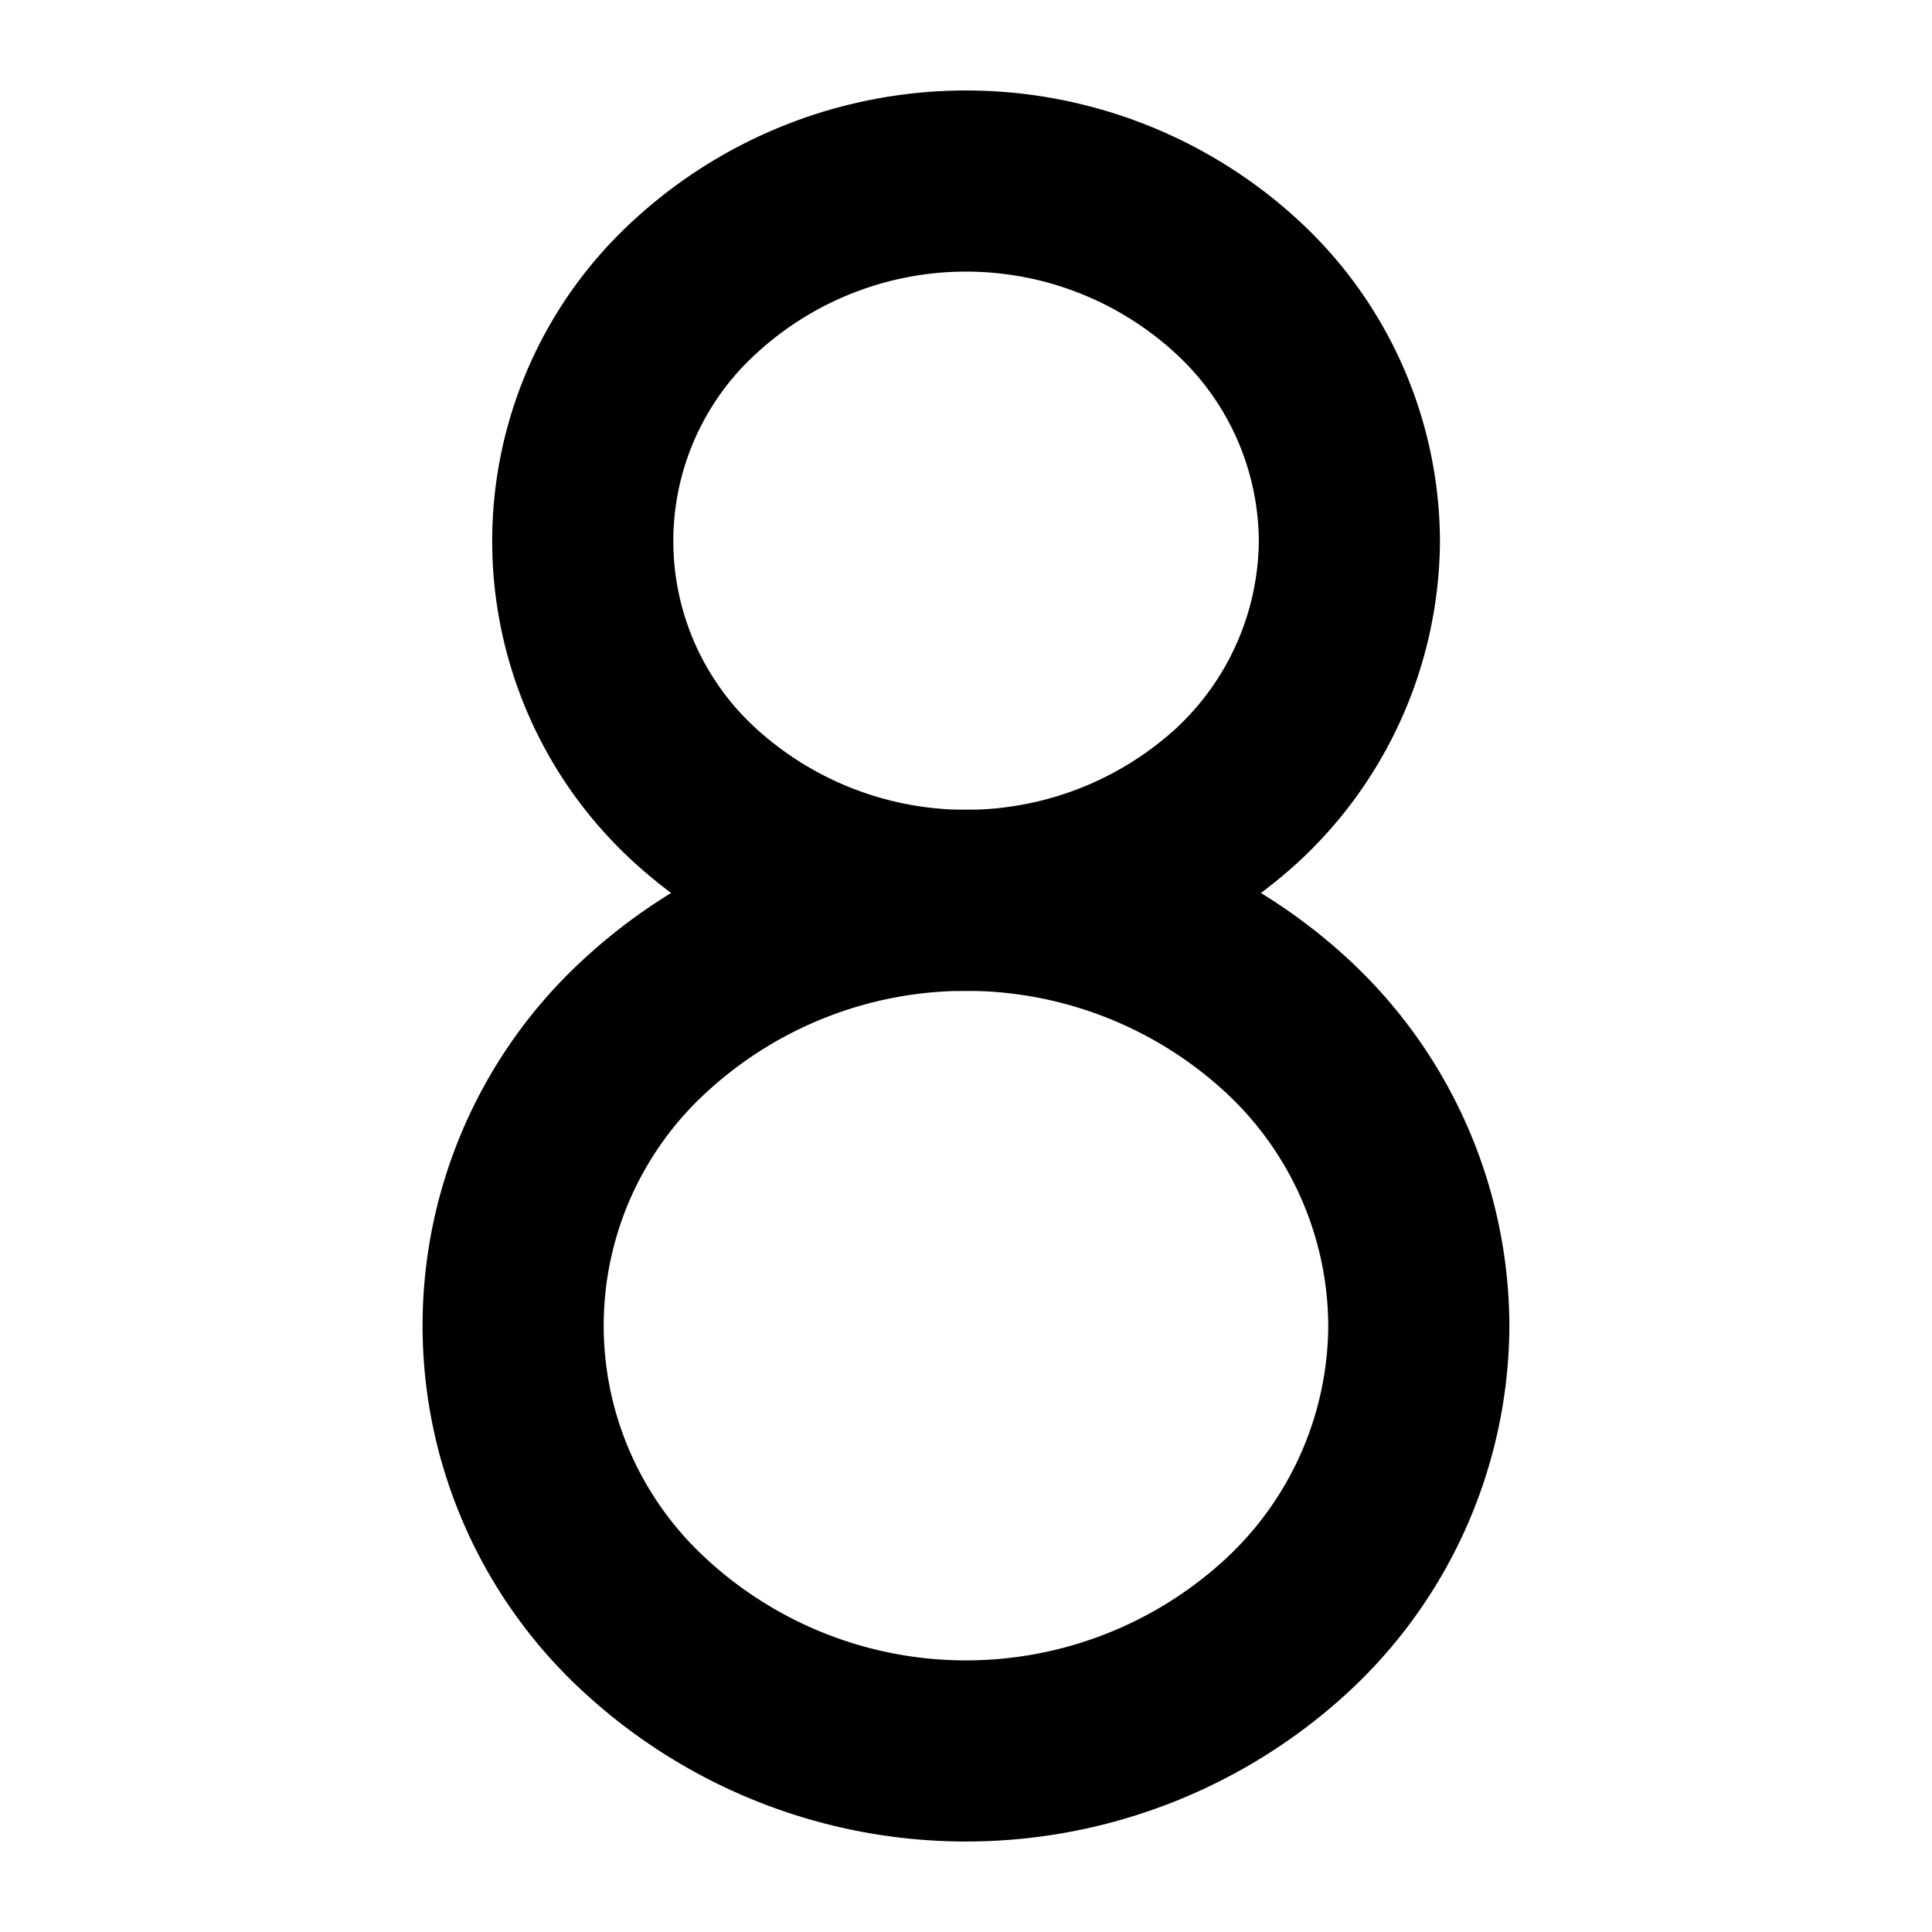 <svg xmlns="http://www.w3.org/2000/svg" viewBox="0 0 256 256" width="20" height="20"><path fill="none" d="M0 0h256v256H0z"/><path d="M178.8 71.7a46.3 46.3 0 01-14.9 33.7 53.3 53.3 0 01-71.8 0 45.6 45.6 0 010-67.4 53 53 0 0171.8 0 46 46 0 0114.9 33.7z" fill="none" stroke="#000" stroke-linecap="round" stroke-linejoin="round" stroke-width="24"/><path d="M188 175.7a54.4 54.4 0 01-17.6 39.8 62.7 62.7 0 01-84.8 0 53.9 53.9 0 010-79.7 62.7 62.7 0 0184.8 0 54.4 54.4 0 0117.6 39.9z" fill="none" stroke="#000" stroke-linecap="round" stroke-linejoin="round" stroke-width="24"/></svg>